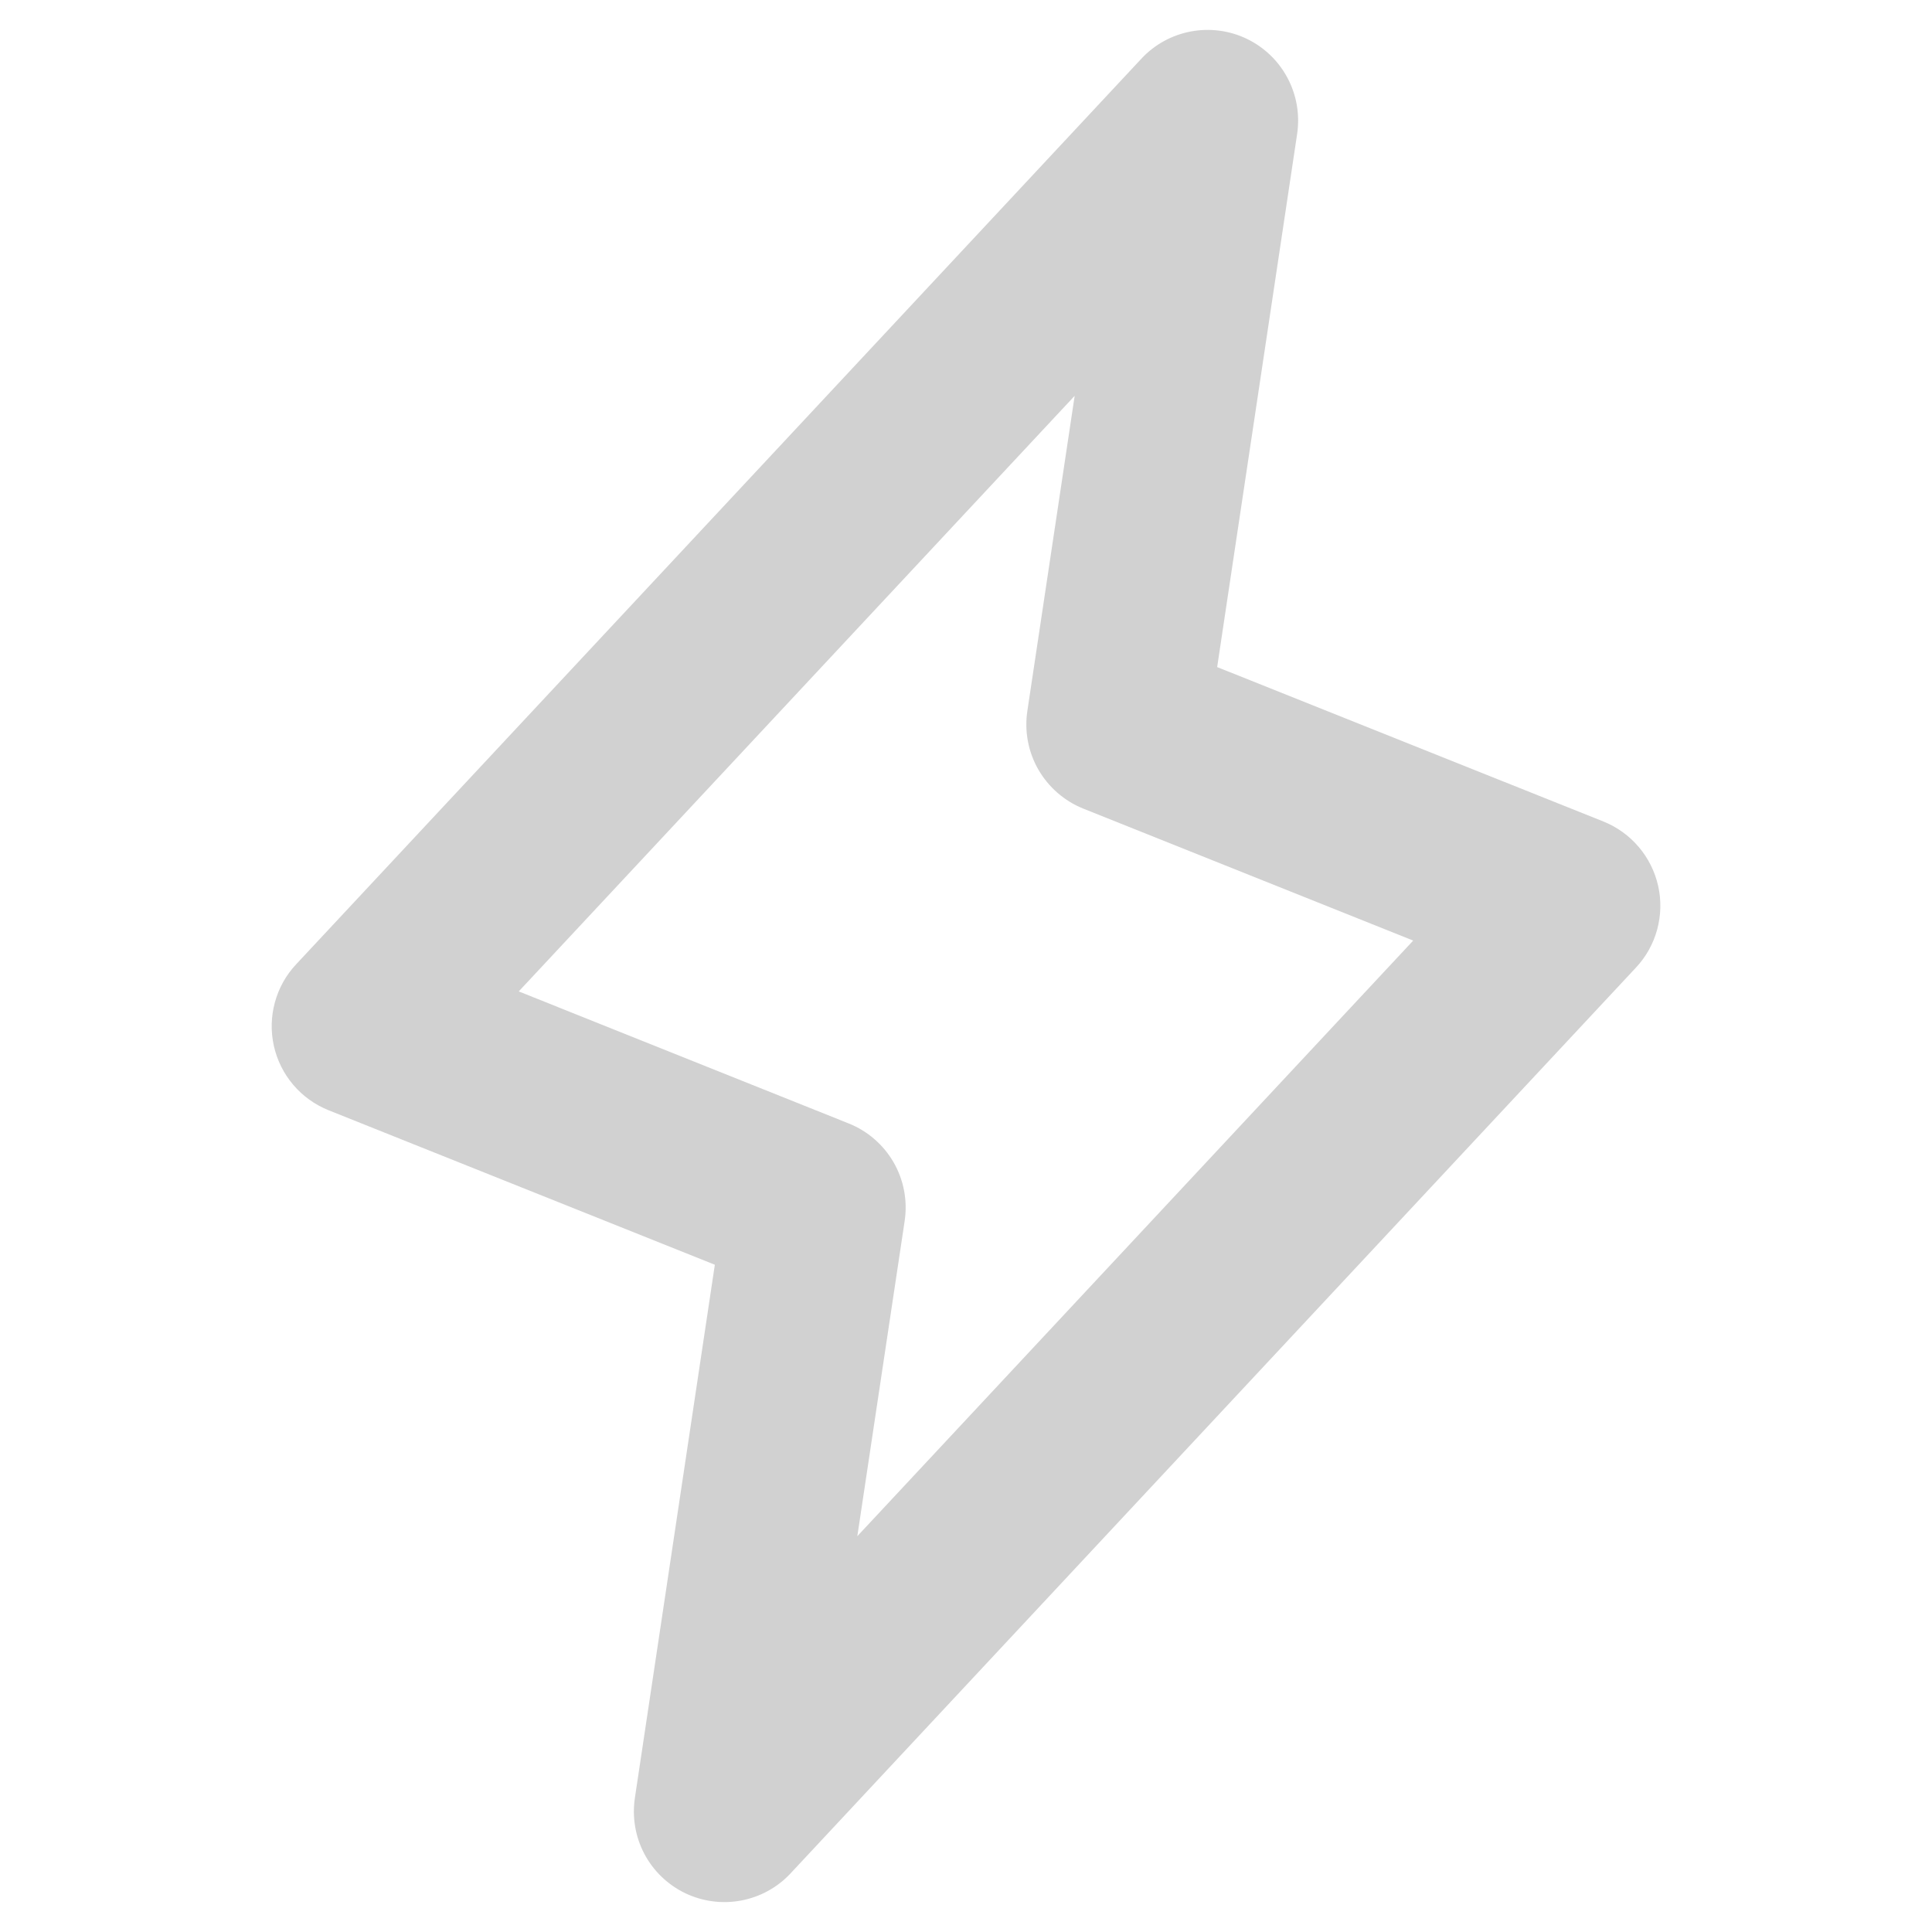 <svg width="32" height="32" viewBox="0 0 32 32" fill="none" xmlns="http://www.w3.org/2000/svg">
<path d="M27.464 14.672C27.41 14.435 27.3 14.213 27.142 14.028C26.984 13.842 26.784 13.698 26.558 13.607L20.16 11.049L21.484 2.223C21.532 1.906 21.478 1.581 21.329 1.298C21.18 1.014 20.944 0.785 20.655 0.645C20.366 0.505 20.041 0.462 19.726 0.521C19.41 0.58 19.122 0.738 18.904 0.973L4.904 15.973C4.737 16.151 4.617 16.367 4.553 16.602C4.489 16.837 4.483 17.085 4.536 17.323C4.589 17.561 4.699 17.782 4.857 17.968C5.015 18.154 5.216 18.298 5.442 18.389L11.84 20.948L10.516 29.777C10.468 30.094 10.522 30.419 10.671 30.703C10.82 30.986 11.056 31.215 11.345 31.355C11.633 31.494 11.959 31.538 12.274 31.479C12.59 31.42 12.878 31.262 13.096 31.027L27.096 16.027C27.263 15.849 27.384 15.632 27.448 15.396C27.512 15.159 27.518 14.911 27.464 14.672ZM14.2 25.444L14.984 20.223C15.034 19.888 14.97 19.547 14.802 19.254C14.633 18.961 14.371 18.733 14.057 18.608L8.592 16.421L17.8 6.556L17.016 11.777C16.966 12.112 17.03 12.453 17.198 12.746C17.367 13.039 17.629 13.267 17.942 13.393L23.407 15.579L14.2 25.444Z" fill="#D1D1D1"/>
</svg>
